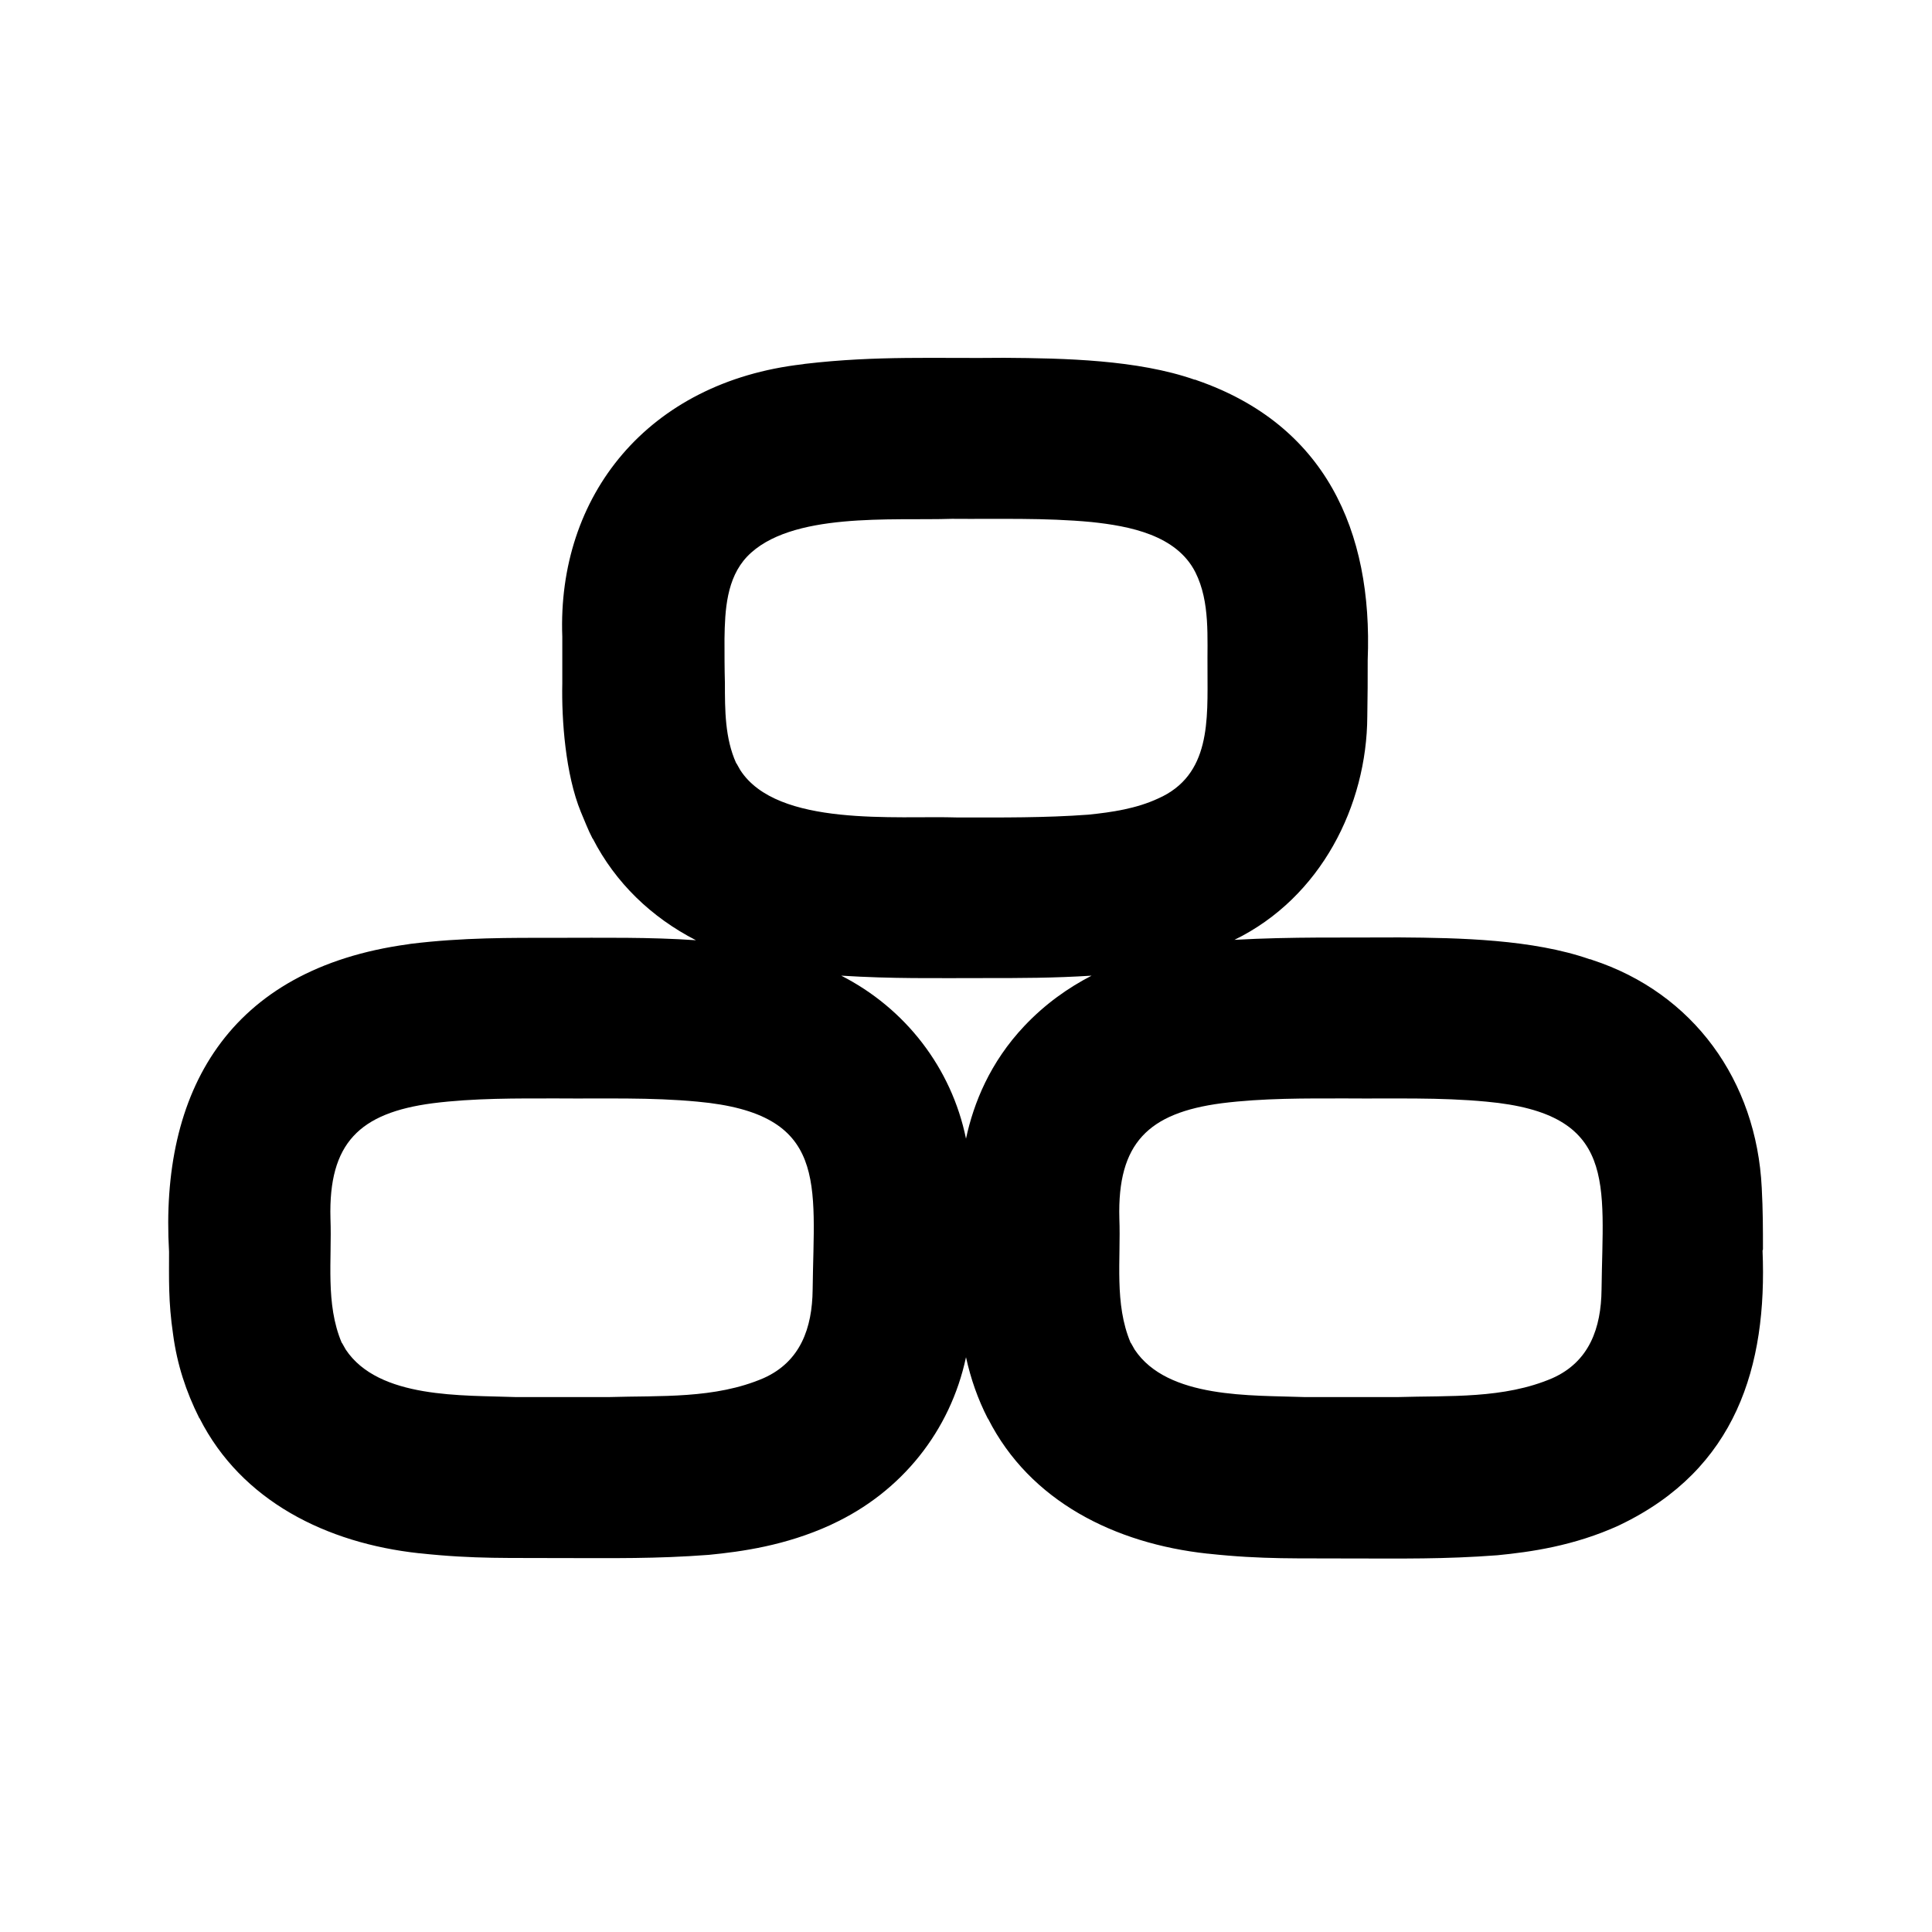 <?xml version="1.0" encoding="utf-8"?>
<!-- Generator: Adobe Illustrator 28.2.0, SVG Export Plug-In . SVG Version: 6.00 Build 0)  -->
<svg version="1.1" id="Example" xmlns="http://www.w3.org/2000/svg" xmlns:xlink="http://www.w3.org/1999/xlink" x="0px" y="0px"
	 viewBox="0 0 480 480" style="enable-background:new 0 0 480 480;" xml:space="preserve">
<path d="M438,310.3c0-4.9,0-9.6-0.3-15.2c-1.3-26.6-17-48.4-42.1-56.6c-0.2-0.1-0.5-0.2-0.7-0.2c-14.1-4.9-32.1-5.3-47.2-5.4
	c-13.7,0.1-26.6-0.2-41,0.6c21.5-10.5,32.9-33.4,33-55.5c0.1-5.1,0.1-9.3,0.1-14c1.3-32.3-10.7-58.5-42.4-69.5
	c-0.2-0.1-0.5-0.2-0.7-0.2c-14.1-4.9-32.1-5.3-47.2-5.4c-16.8,0.2-31.6-0.6-49.5,1.5c-0.2,0-0.4,0.1-0.6,0.1
	c-38.5,4.4-61,32.7-59.7,67.7c0,4,0,7.8,0,11.6c-0.2,9.1,0.8,22.6,4.6,31.9c0.9,2.1,1.8,4.5,2.9,6.6l0.1,0.1
	c5.6,10.9,14.5,19.5,25.6,25.2c-11.7-0.8-23-0.6-34.6-0.6c-11.5,0-23.3-0.1-36.3,1.5c-0.2,0-0.4,0.1-0.6,0.1
	C56.6,240.7,39.7,271.3,42,311c0,6.6-0.2,12.4,1,20.5c1,7.5,3.2,14.2,6.5,20.8l0.1,0.1c10.4,20.5,31.5,31,54.5,33.5c0,0,0,0,0.1,0
	c13.8,1.5,22.7,1.1,35.8,1.2c12.3,0,22.9,0.2,36.1-0.8c8.2-0.8,19-2.3,30.2-7.4c0.1-0.1,0.3-0.1,0.4-0.2c17.3-8,29.4-23.2,33.3-41.5
	c1.2,5.4,2.9,10.3,5.4,15.2l0.1,0.1c10.4,20.5,31.5,31,54.5,33.5c0,0,0,0,0.1,0c13.8,1.5,22.7,1.1,35.8,1.2
	c12.3,0,22.9,0.2,36.1-0.8c8.2-0.8,19-2.3,30.2-7.4c0.1-0.1,0.3-0.1,0.4-0.2c28.7-13.8,36.5-39.3,35.3-68.1
	C438,310.5,438,310.4,438,310.3z M180,158.7c0.1-7.1,0.5-15,5.6-20.4c10.7-11.2,36.2-8.9,50.9-9.4c11.6,0.1,23.1-0.3,34.7,0.8
	c9.4,1,21.1,3.2,25.8,12.5c3.7,7.4,2.9,16.2,3,24.3c0,12.3,0.9,26.1-12.3,31.9c-5.4,2.5-11.4,3.4-17.3,4
	c-10.7,0.8-21.6,0.7-32.4,0.7c-15.2-0.5-44.9,2.5-54.1-11.8l-0.9-1.6l-0.1-0.1c-2.8-6.2-2.8-13.2-2.8-19.9
	C180,166.1,180,162.4,180,158.7z M201.9,320.4c-0.1,9.5-3,17.9-12.2,22c-12.1,5.2-25.6,4.3-38.5,4.7c-7.7,0-15.3,0-23,0
	c-13.2-0.5-34.1,0.5-42.3-11.8l-0.9-1.6l-0.1-0.1c-4.1-9.7-2.4-20.6-2.8-30.9c-0.5-18.7,7.2-26.2,25.4-28.6
	c10.3-1.3,20.8-1.2,31.1-1.2c11.6,0.1,23.1-0.3,34.7,0.8C206,276.7,202.2,293.9,201.9,320.4z M254.5,254.9c-8.5,9-12.6,19.1-14.5,28
	c-3.6-17.6-15.1-32.4-31-40.5c12.8,0.8,23.1,0.6,36,0.6c8.6,0,16.7,0,26.2-0.6C265.4,245.4,259.7,249.4,254.5,254.9z M397.9,320.4
	c-0.1,9.5-3,17.9-12.2,22c-12.1,5.2-25.6,4.3-38.5,4.7c-7.7,0-15.3,0-23,0c-13.2-0.5-34.1,0.5-42.3-11.8l-0.9-1.6l-0.1-0.1
	c-4.1-9.7-2.4-20.6-2.8-30.9c-0.5-18.7,7.2-26.2,25.4-28.6c10.3-1.3,20.8-1.2,31.1-1.2c11.6,0.1,23.1-0.3,34.7,0.8
	C402,276.7,398.2,293.9,397.9,320.4z"/>
</svg>
